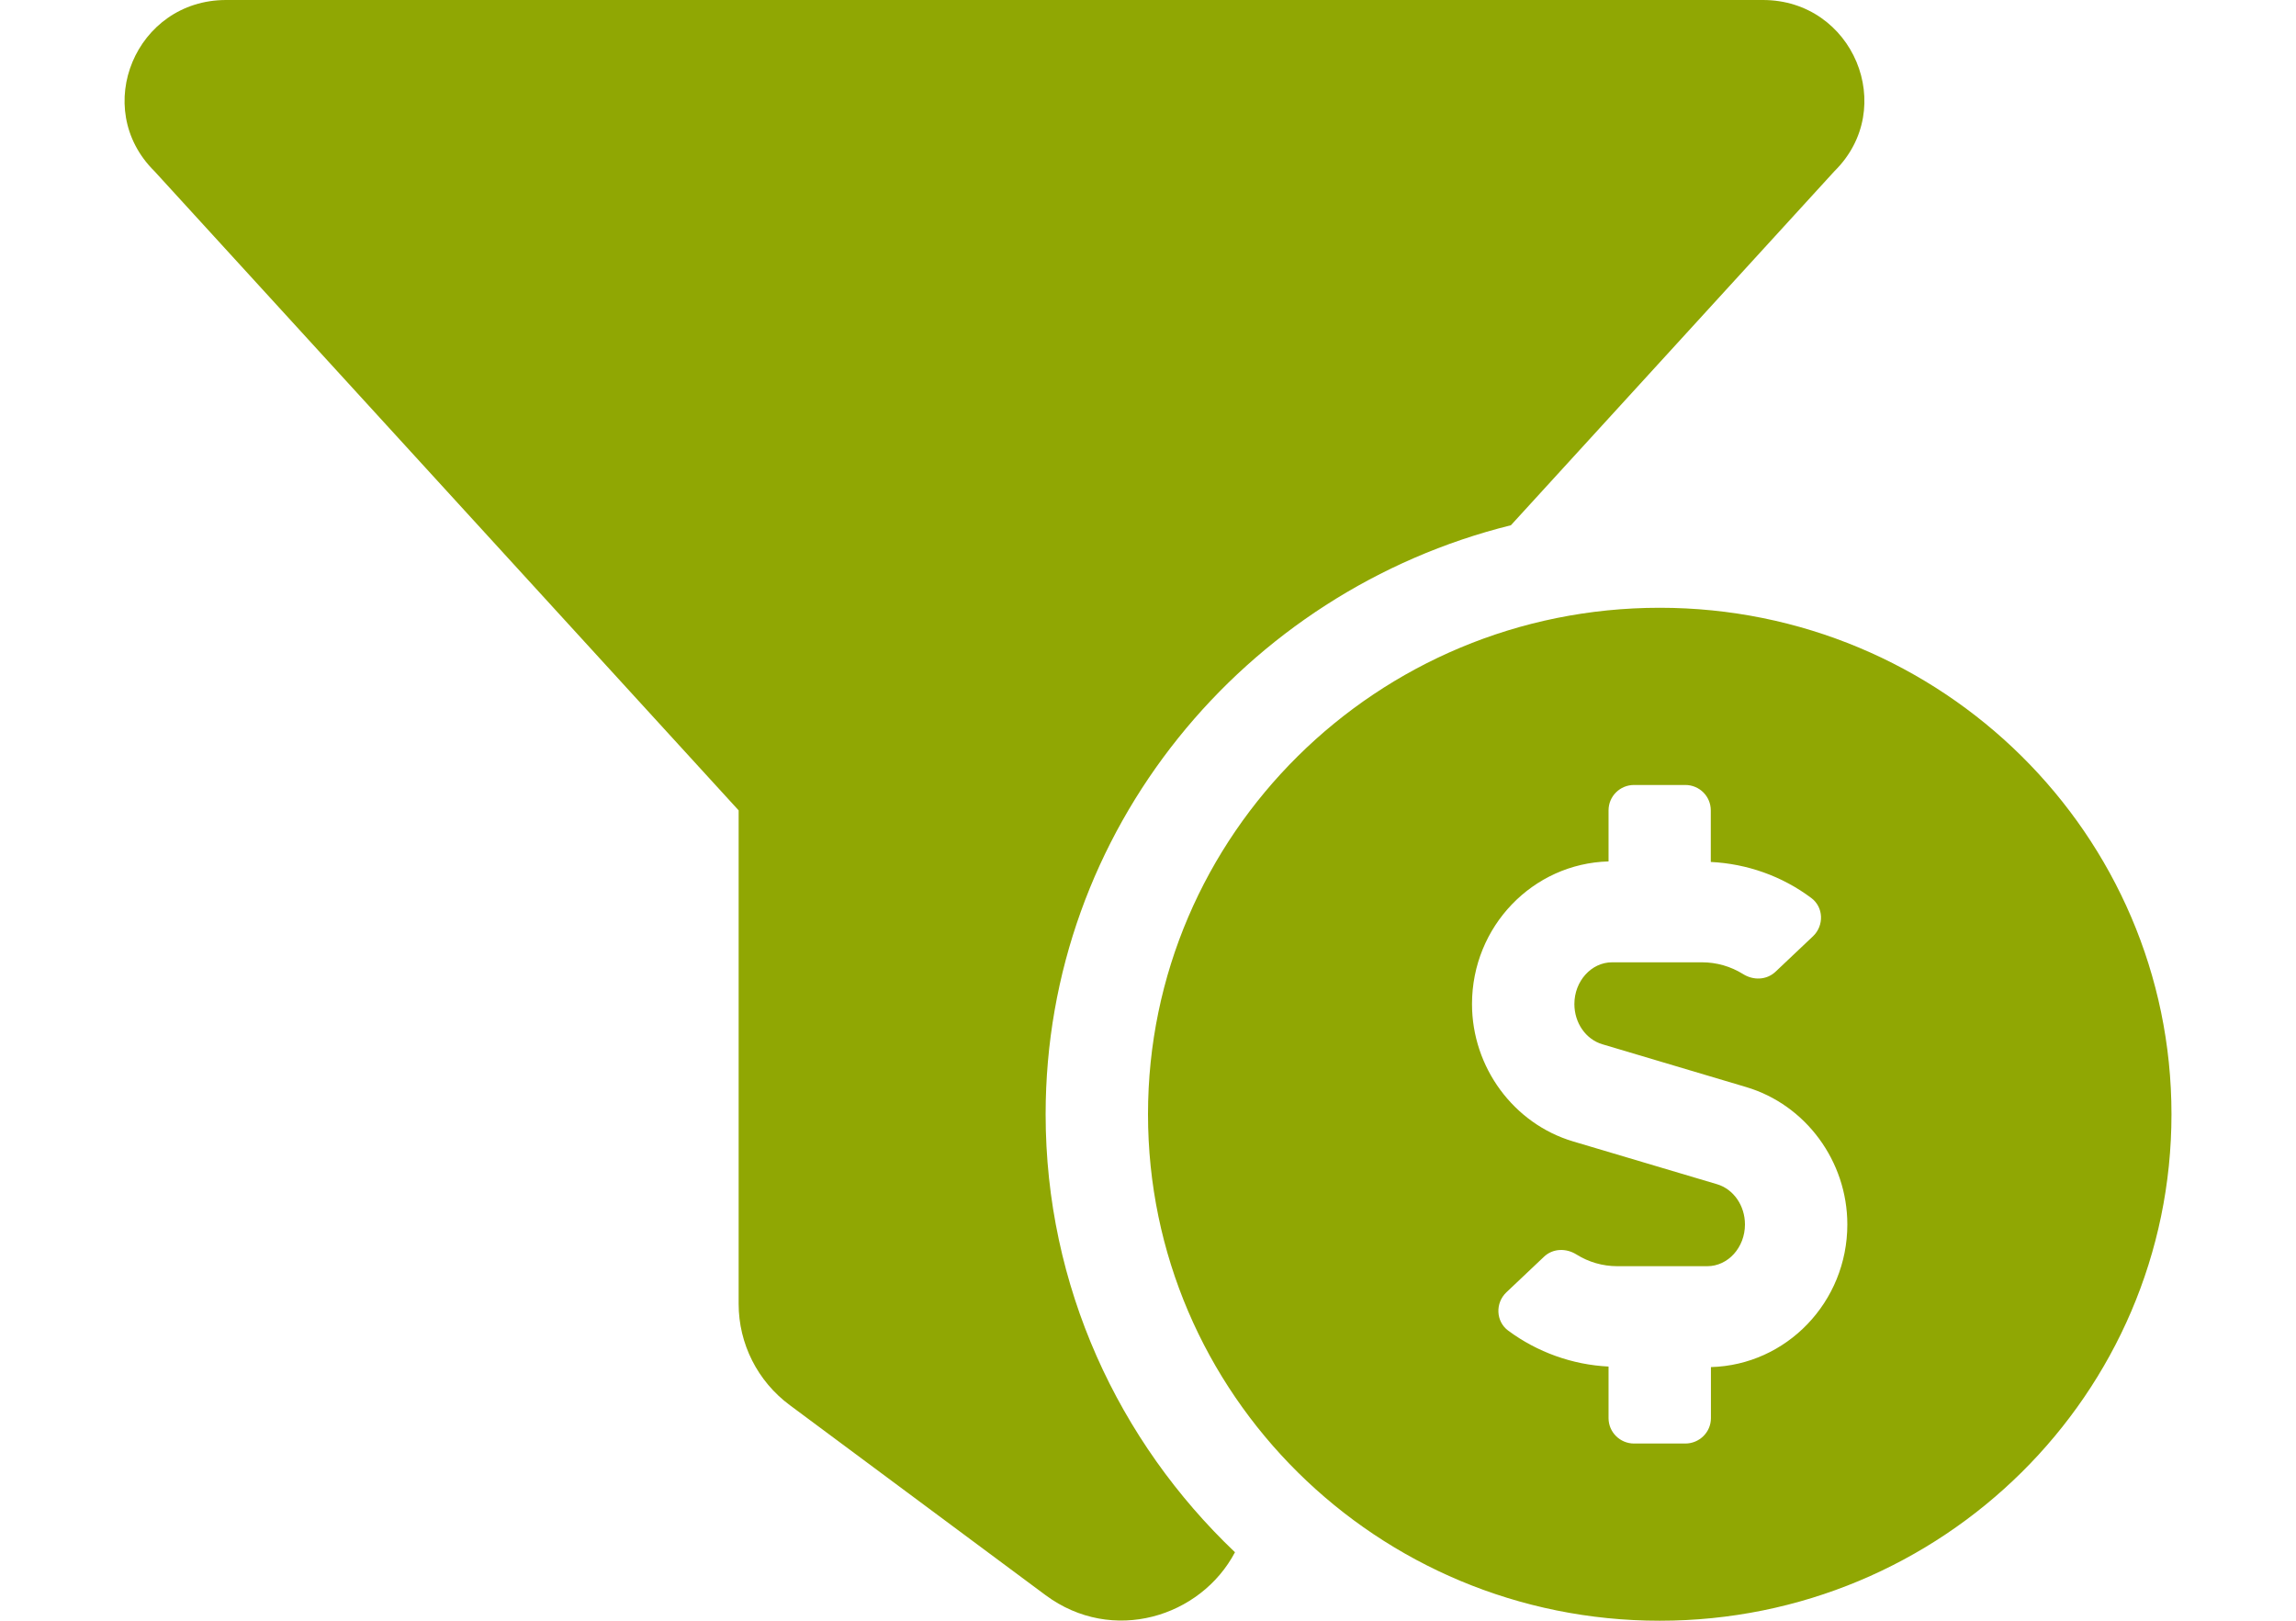 <svg width="17" height="12" viewBox="0 0 17 12" fill="none" xmlns="http://www.w3.org/2000/svg">
<path d="M11.187 3.889L13.583 1.267C14.056 0.8 13.721 0 13.053 0H1.674C1.006 0 0.671 0.8 1.143 1.267L5.469 6V9.654C5.469 9.949 5.609 10.227 5.848 10.404L7.742 11.811C8.236 12.177 8.89 11.974 9.144 11.493C8.282 10.673 7.742 9.524 7.742 8.25C7.742 6.146 9.212 4.379 11.187 3.889ZM12.289 4.5C10.196 4.5 8.5 6.179 8.5 8.25C8.5 10.321 10.196 12 12.289 12C14.381 12 16.078 10.321 16.078 8.25C16.078 6.179 14.381 4.5 12.289 4.5ZM12.668 10.122V10.5C12.668 10.604 12.583 10.688 12.478 10.688H12.099C11.995 10.688 11.91 10.604 11.91 10.5V10.118C11.643 10.105 11.383 10.012 11.167 9.852C11.075 9.784 11.07 9.647 11.154 9.568L11.432 9.305C11.497 9.243 11.595 9.24 11.672 9.288C11.763 9.345 11.867 9.375 11.975 9.375H12.641C12.795 9.375 12.92 9.236 12.92 9.066C12.92 8.926 12.835 8.804 12.713 8.768L11.647 8.451C11.207 8.32 10.899 7.902 10.899 7.434C10.899 6.859 11.35 6.393 11.91 6.378V6C11.91 5.896 11.994 5.812 12.099 5.812H12.478C12.583 5.812 12.667 5.896 12.667 6V6.382C12.935 6.395 13.195 6.487 13.41 6.648C13.503 6.716 13.507 6.853 13.424 6.932L13.146 7.195C13.08 7.257 12.982 7.26 12.906 7.212C12.814 7.155 12.71 7.125 12.602 7.125H11.936C11.783 7.125 11.657 7.264 11.657 7.434C11.657 7.574 11.742 7.696 11.865 7.732L12.93 8.049C13.37 8.18 13.678 8.598 13.678 9.066C13.678 9.641 13.227 10.107 12.668 10.122Z" fill="#90A703"/>
</svg>

